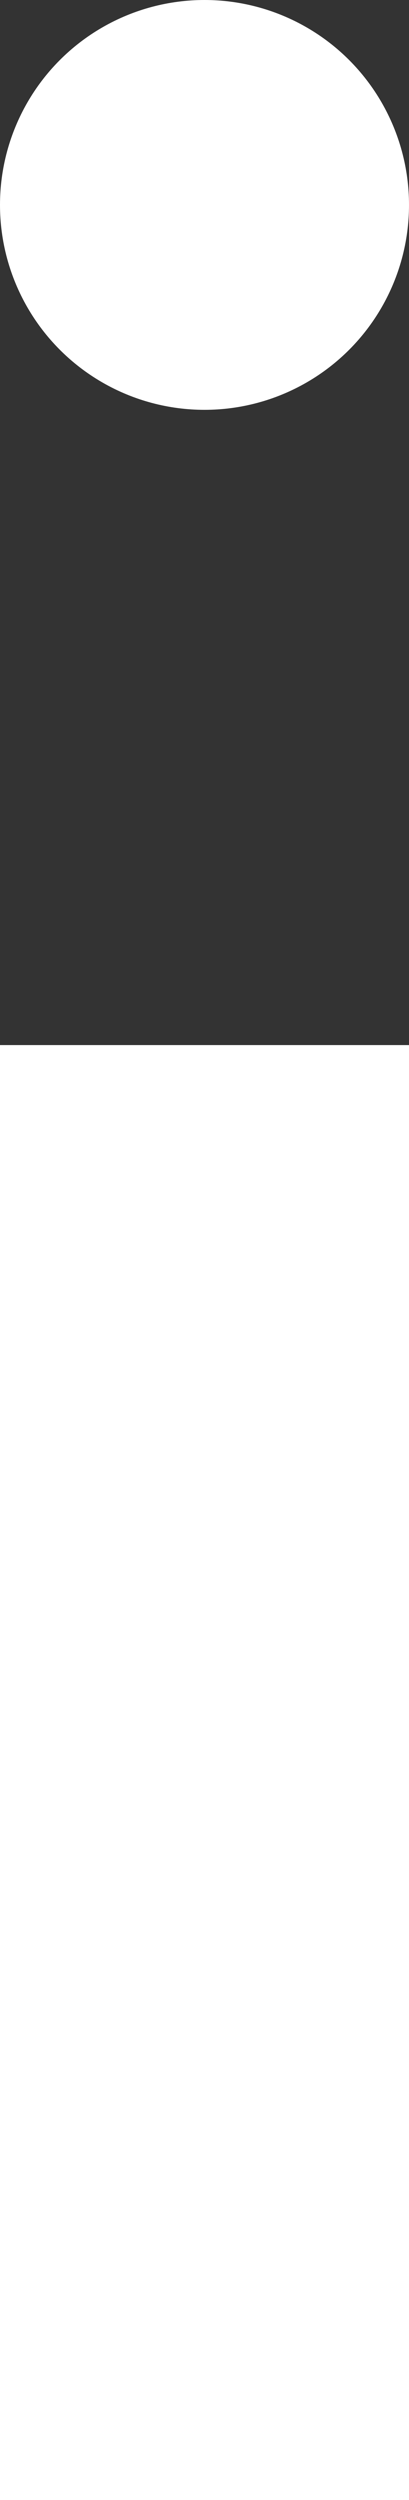 <svg width="20" height="122" viewBox="0 0 20 122" fill="none" xmlns="http://www.w3.org/2000/svg">
<rect x="0" y="0" width="20" height="122" fill="#333333" stroke="none"/>
<rect y="51" width="20" height="71" fill="white"/>
<circle cx="10" cy="10" r="10" fill="white"/>
</svg>
